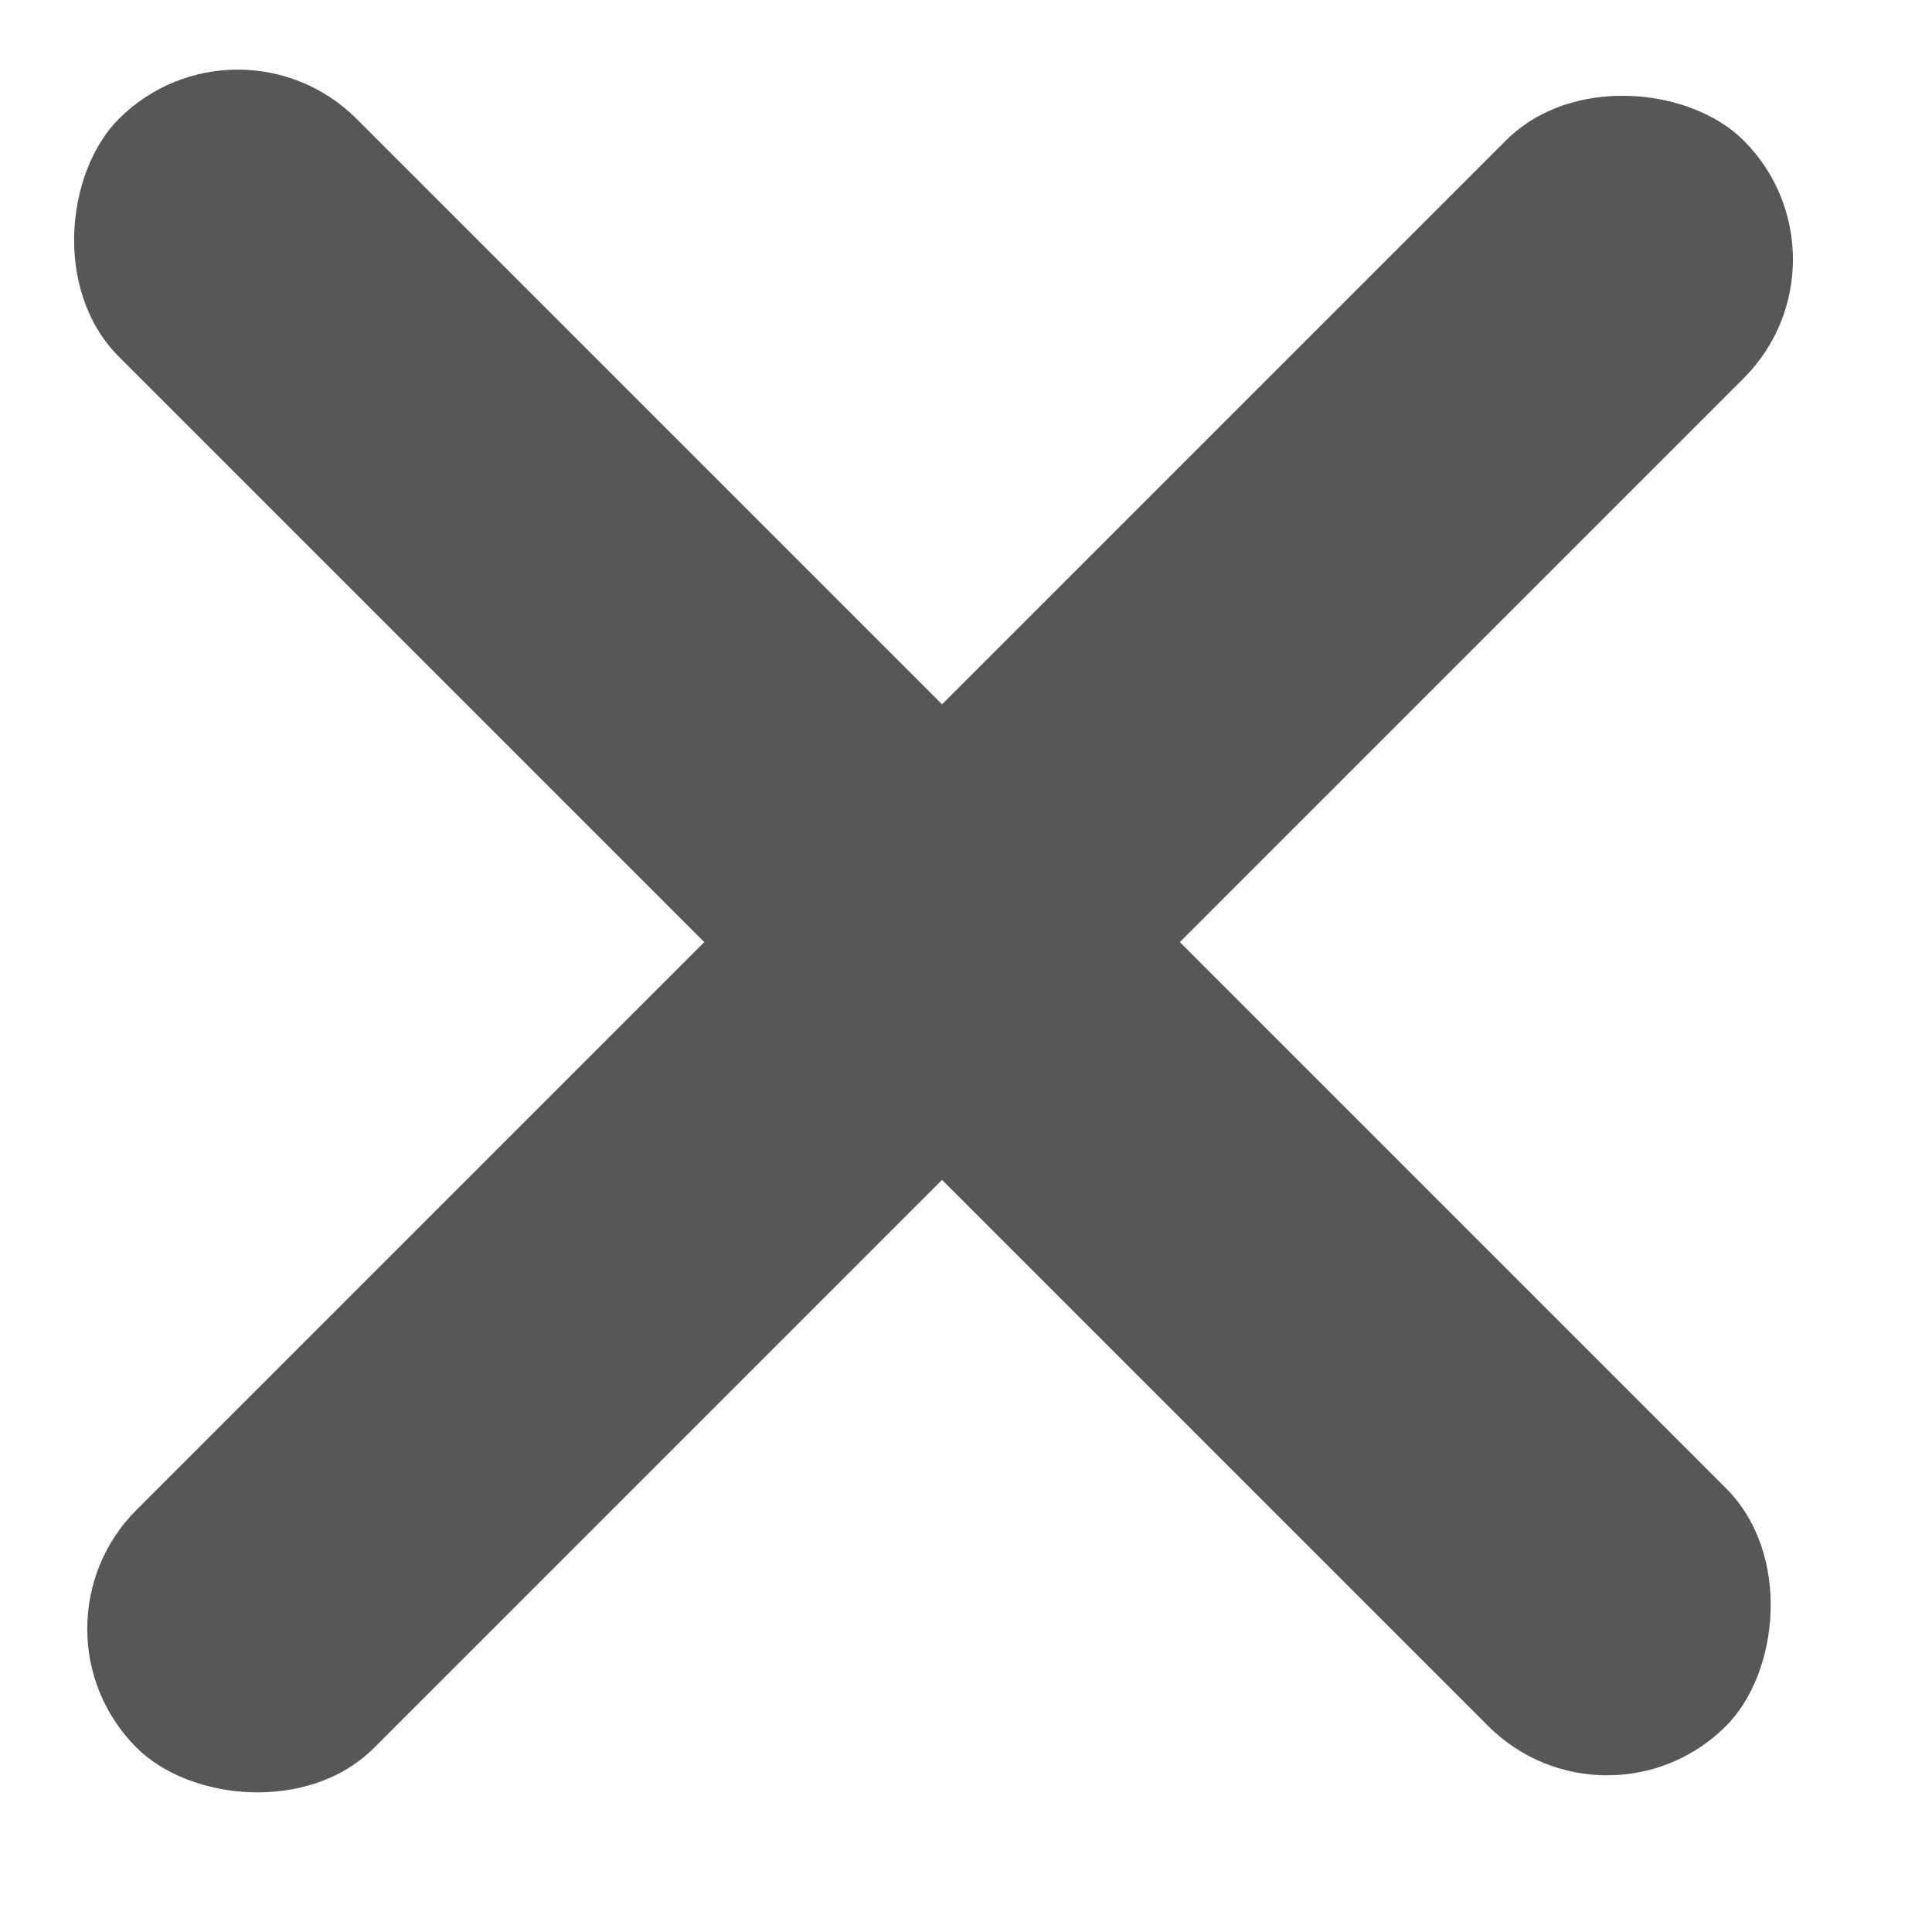 <svg width="19" height="19" viewBox="0 0 19 19" fill="none" xmlns="http://www.w3.org/2000/svg">
<rect width="19" height="19" fill="#1E1E1E"/>
<g id="Group 1253">
<g id="Frame 7">
<rect width="375" height="2447" transform="translate(-177 -43)" fill="white"/>
<g id="Group 1246">
<rect id="Rectangle 191" x="-177" y="-6" width="375" height="116" fill="#E6E6E6"/>
</g>
<g id="Group 153">
<path id="Home/All ites" d="M-35.013 10.5V21H-36.963V16.5H-42.393V21H-44.343V10.5H-42.393V14.835H-36.963V10.5H-35.013ZM-28.029 21.105C-28.839 21.105 -29.569 20.93 -30.219 20.58C-30.869 20.23 -31.379 19.745 -31.749 19.125C-32.109 18.495 -32.289 17.785 -32.289 16.995C-32.289 16.205 -32.109 15.5 -31.749 14.88C-31.379 14.26 -30.869 13.775 -30.219 13.425C-29.569 13.075 -28.839 12.9 -28.029 12.9C-27.209 12.9 -26.474 13.075 -25.824 13.425C-25.174 13.775 -24.669 14.26 -24.309 14.88C-23.939 15.5 -23.754 16.205 -23.754 16.995C-23.754 17.785 -23.939 18.495 -24.309 19.125C-24.669 19.745 -25.174 20.23 -25.824 20.58C-26.474 20.93 -27.209 21.105 -28.029 21.105ZM-28.029 19.5C-27.339 19.5 -26.769 19.27 -26.319 18.81C-25.869 18.35 -25.644 17.745 -25.644 16.995C-25.644 16.245 -25.869 15.64 -26.319 15.18C-26.769 14.72 -27.339 14.49 -28.029 14.49C-28.719 14.49 -29.289 14.72 -29.739 15.18C-30.179 15.64 -30.399 16.245 -30.399 16.995C-30.399 17.745 -30.179 18.35 -29.739 18.81C-29.289 19.27 -28.719 19.5 -28.029 19.5ZM-11.101 12.9C-10.091 12.9 -9.291 13.195 -8.701 13.785C-8.111 14.365 -7.816 15.24 -7.816 16.41V21H-9.691V16.65C-9.691 15.95 -9.846 15.425 -10.156 15.075C-10.466 14.715 -10.911 14.535 -11.491 14.535C-12.121 14.535 -12.626 14.745 -13.006 15.165C-13.386 15.575 -13.576 16.165 -13.576 16.935V21H-15.451V16.65C-15.451 15.95 -15.606 15.425 -15.916 15.075C-16.226 14.715 -16.671 14.535 -17.251 14.535C-17.891 14.535 -18.401 14.74 -18.781 15.15C-19.151 15.56 -19.336 16.155 -19.336 16.935V21H-21.211V12.99H-19.426V14.01C-19.126 13.65 -18.751 13.375 -18.301 13.185C-17.851 12.995 -17.351 12.9 -16.801 12.9C-16.201 12.9 -15.671 13.015 -15.211 13.245C-14.741 13.465 -14.371 13.795 -14.101 14.235C-13.771 13.815 -13.346 13.49 -12.826 13.26C-12.306 13.02 -11.731 12.9 -11.101 12.9ZM2.933 17.04C2.933 17.17 2.923 17.355 2.903 17.595H-3.382C-3.272 18.185 -2.987 18.655 -2.527 19.005C-2.057 19.345 -1.477 19.515 -0.787 19.515C0.093 19.515 0.818 19.225 1.388 18.645L2.393 19.8C2.033 20.23 1.578 20.555 1.028 20.775C0.478 20.995 -0.142 21.105 -0.832 21.105C-1.712 21.105 -2.487 20.93 -3.157 20.58C-3.827 20.23 -4.347 19.745 -4.717 19.125C-5.077 18.495 -5.257 17.785 -5.257 16.995C-5.257 16.215 -5.082 15.515 -4.732 14.895C-4.372 14.265 -3.877 13.775 -3.247 13.425C-2.617 13.075 -1.907 12.9 -1.117 12.9C-0.337 12.9 0.358 13.075 0.968 13.425C1.588 13.765 2.068 14.25 2.408 14.88C2.758 15.5 2.933 16.22 2.933 17.04ZM-1.117 14.4C-1.717 14.4 -2.227 14.58 -2.647 14.94C-3.057 15.29 -3.307 15.76 -3.397 16.35H1.148C1.068 15.77 0.823 15.3 0.413 14.94C0.003 14.58 -0.507 14.4 -1.117 14.4ZM8.754 8.37H10.434L5.484 22.5H3.804L8.754 8.37ZM18.19 18.57H12.94L11.905 21H9.895L14.62 10.5H16.54L21.28 21H19.24L18.19 18.57ZM17.545 17.04L15.565 12.45L13.6 17.04H17.545ZM23.185 9.87H25.06V21H23.185V9.87ZM28.271 9.87H30.146V21H28.271V9.87ZM38.252 12.99H40.127V21H38.252V12.99ZM39.197 11.67C38.858 11.67 38.572 11.565 38.343 11.355C38.112 11.135 37.998 10.865 37.998 10.545C37.998 10.225 38.112 9.96 38.343 9.75C38.572 9.53 38.858 9.42 39.197 9.42C39.538 9.42 39.822 9.525 40.053 9.735C40.282 9.935 40.398 10.19 40.398 10.5C40.398 10.83 40.282 11.11 40.053 11.34C39.833 11.56 39.547 11.67 39.197 11.67ZM48.153 20.565C47.933 20.745 47.663 20.88 47.343 20.97C47.033 21.06 46.703 21.105 46.353 21.105C45.473 21.105 44.793 20.875 44.313 20.415C43.833 19.955 43.593 19.285 43.593 18.405V14.55H42.273V13.05H43.593V11.22H45.468V13.05H47.613V14.55H45.468V18.36C45.468 18.75 45.563 19.05 45.753 19.26C45.943 19.46 46.218 19.56 46.578 19.56C46.998 19.56 47.348 19.45 47.628 19.23L48.153 20.565ZM57.712 17.04C57.712 17.17 57.702 17.355 57.682 17.595H51.397C51.507 18.185 51.792 18.655 52.252 19.005C52.722 19.345 53.302 19.515 53.992 19.515C54.872 19.515 55.597 19.225 56.167 18.645L57.172 19.8C56.812 20.23 56.357 20.555 55.807 20.775C55.257 20.995 54.637 21.105 53.947 21.105C53.067 21.105 52.292 20.93 51.622 20.58C50.952 20.23 50.432 19.745 50.062 19.125C49.702 18.495 49.522 17.785 49.522 16.995C49.522 16.215 49.697 15.515 50.047 14.895C50.407 14.265 50.902 13.775 51.532 13.425C52.162 13.075 52.872 12.9 53.662 12.9C54.442 12.9 55.137 13.075 55.747 13.425C56.367 13.765 56.847 14.25 57.187 14.88C57.537 15.5 57.712 16.22 57.712 17.04ZM53.662 14.4C53.062 14.4 52.552 14.58 52.132 14.94C51.722 15.29 51.472 15.76 51.382 16.35H55.927C55.847 15.77 55.602 15.3 55.192 14.94C54.782 14.58 54.272 14.4 53.662 14.4ZM62.738 21.105C62.088 21.105 61.453 21.02 60.833 20.85C60.213 20.68 59.718 20.465 59.348 20.205L60.068 18.78C60.428 19.02 60.858 19.215 61.358 19.365C61.868 19.505 62.368 19.575 62.858 19.575C63.978 19.575 64.538 19.28 64.538 18.69C64.538 18.41 64.393 18.215 64.103 18.105C63.823 17.995 63.368 17.89 62.738 17.79C62.078 17.69 61.538 17.575 61.118 17.445C60.708 17.315 60.348 17.09 60.038 16.77C59.738 16.44 59.588 15.985 59.588 15.405C59.588 14.645 59.903 14.04 60.533 13.59C61.173 13.13 62.033 12.9 63.113 12.9C63.663 12.9 64.213 12.965 64.763 13.095C65.313 13.215 65.763 13.38 66.113 13.59L65.393 15.015C64.713 14.615 63.948 14.415 63.098 14.415C62.548 14.415 62.128 14.5 61.838 14.67C61.558 14.83 61.418 15.045 61.418 15.315C61.418 15.615 61.568 15.83 61.868 15.96C62.178 16.08 62.653 16.195 63.293 16.305C63.933 16.405 64.458 16.52 64.868 16.65C65.278 16.78 65.628 17 65.918 17.31C66.218 17.62 66.368 18.06 66.368 18.63C66.368 19.38 66.043 19.98 65.393 20.43C64.743 20.88 63.858 21.105 62.738 21.105Z" fill="#969595"/>
</g>
<g id="Group 151">
<rect id="Rectangle 191_2" x="-177" y="-43" width="375" height="2447" fill="black" fill-opacity="0.45"/>
</g>
<rect id="Rectangle 828" x="-178" y="-43" width="375" height="867" fill="white"/>
<g id="Group 1254">
<rect id="Rectangle 621" x="18.317" y="2.551" width="22.352" height="3.307" rx="1.653" transform="rotate(135 18.317 2.551)" fill="#575757"/>
<rect id="Rectangle 622" x="2.338" width="22.352" height="3.307" rx="1.653" transform="rotate(45 2.338 0)" fill="#575757"/>
</g>
</g>
</g>
</svg>
